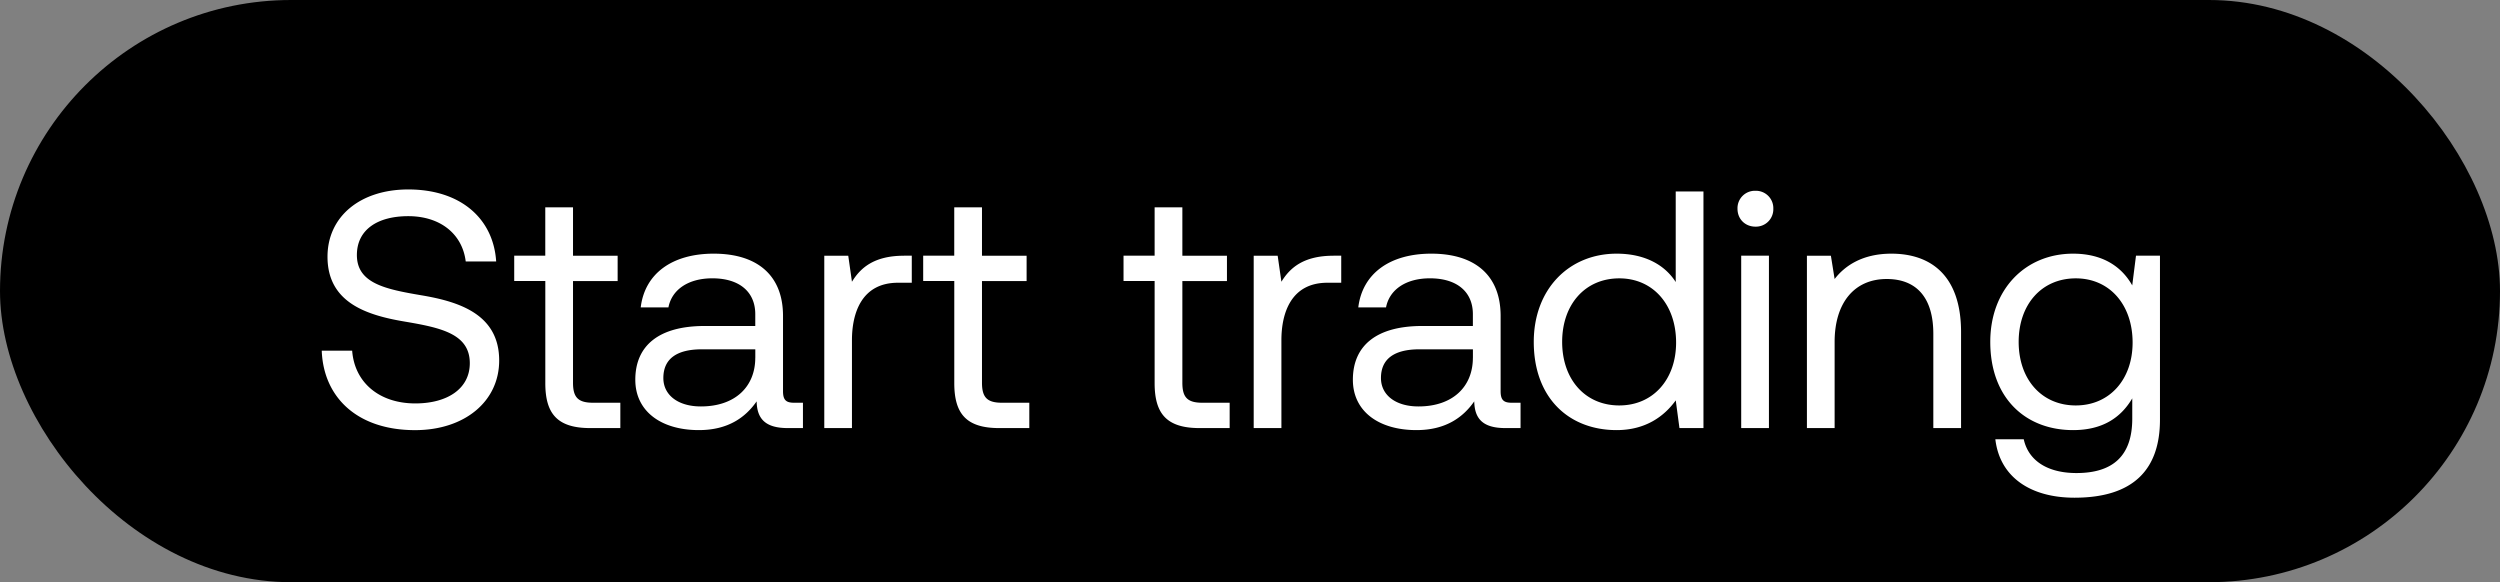 <svg width="73" height="17" viewBox="0 0 73 17" fill="none" xmlns="http://www.w3.org/2000/svg"><rect x="0" y="0" width="73" height="17" fill="#808080" stroke="none"/><rect width="73" height="17" rx="8.5" fill="#000"/><path d="M9.395 10.24c.05 1.362 1.036 2.32 2.724 2.32 1.45 0 2.457-.84 2.457-2.034 0-1.342-1.154-1.717-2.28-1.905-1.036-.177-1.875-.345-1.875-1.174 0-.74.602-1.135 1.5-1.135.938 0 1.58.523 1.678 1.322h.889c-.08-1.243-1.027-2.102-2.567-2.102-1.401 0-2.358.79-2.358 1.964 0 1.342 1.144 1.708 2.26 1.895 1.046.178 1.895.355 1.895 1.214 0 .75-.662 1.175-1.59 1.175-1.055 0-1.776-.612-1.845-1.54h-.888zm6.528.947c0 .889.345 1.313 1.312 1.313h.879v-.74h-.8c-.434 0-.582-.158-.582-.582V8.207h1.303v-.74h-1.303V6.054h-.81v1.411h-.907v.74h.908v2.981zm7.266.573c-.227 0-.325-.07-.325-.336v-2.2c0-1.175-.74-1.817-2.024-1.817-1.214 0-2.013.583-2.131 1.57h.809c.098-.514.572-.85 1.283-.85.79 0 1.253.396 1.253 1.047v.345h-1.48c-1.323 0-2.023.563-2.023 1.57 0 .918.75 1.47 1.855 1.47.869 0 1.372-.385 1.688-.839.01.494.237.78.908.78h.444v-.74h-.257zm-1.135-1.313c0 .839-.582 1.421-1.589 1.421-.67 0-1.095-.335-1.095-.829 0-.572.404-.839 1.125-.839h1.56v.247zm4.343-2.98c-.898 0-1.283.375-1.52.76l-.108-.76h-.7V12.5h.808V9.934c0-.8.287-1.678 1.343-1.678h.404v-.79h-.227zm1.468 3.72c0 .889.345 1.313 1.312 1.313h.879v-.74h-.8c-.434 0-.582-.158-.582-.582V8.207h1.303v-.74h-1.303V6.054h-.81v1.411h-.907v.74h.908v2.981zm5.85 0c0 .889.346 1.313 1.313 1.313h.878v-.74h-.8c-.433 0-.581-.158-.581-.582V8.207h1.302v-.74h-1.302V6.054h-.81v1.411h-.908v.74h.908v2.981zm5.222-3.72c-.898 0-1.283.375-1.52.76l-.109-.76h-.7V12.5h.809V9.934c0-.8.286-1.678 1.342-1.678h.405v-.79h-.227zm5.206 4.293c-.227 0-.325-.07-.325-.336v-2.2c0-1.175-.74-1.817-2.024-1.817-1.214 0-2.013.583-2.132 1.57h.81c.098-.514.572-.85 1.283-.85.79 0 1.253.396 1.253 1.047v.345h-1.48c-1.323 0-2.024.563-2.024 1.57 0 .918.75 1.47 1.856 1.47.868 0 1.372-.385 1.688-.839.01.494.236.78.908.78h.444v-.74h-.257zm-1.135-1.313c0 .839-.582 1.421-1.589 1.421-.671 0-1.095-.335-1.095-.829 0-.572.404-.839 1.125-.839h1.56v.247zm5.924-2.21c-.306-.484-.879-.83-1.727-.83-1.392 0-2.419 1.037-2.419 2.576 0 1.639 1.027 2.576 2.419 2.576.848 0 1.391-.404 1.727-.868l.108.809h.701V5.591h-.81v2.645zm-1.649 3.602c-.996 0-1.668-.76-1.668-1.856 0-1.095.672-1.855 1.668-1.855.987 0 1.659.77 1.659 1.875 0 1.076-.672 1.836-1.659 1.836zm3.975-5.221a.508.508 0 00.523-.523.508.508 0 00-.523-.524.508.508 0 00-.523.524c0 .306.227.523.523.523zm-.415 5.882h.81V7.466h-.81V12.5zm4.386-5.093c-.849 0-1.362.356-1.658.74l-.109-.68h-.7V12.5h.809V9.983c0-1.135.572-1.836 1.52-1.836.878 0 1.362.553 1.362 1.6V12.5h.81V9.697c0-1.668-.899-2.29-2.034-2.29zm7.033.928c-.316-.563-.879-.928-1.728-.928-1.391 0-2.418 1.037-2.418 2.576 0 1.639 1.027 2.576 2.418 2.576.85 0 1.392-.355 1.728-.927v.592c0 1.095-.573 1.589-1.629 1.589-.839 0-1.401-.356-1.54-.987h-.829c.129 1.105 1.027 1.707 2.31 1.707 1.727 0 2.497-.829 2.497-2.28V7.466h-.7l-.11.869zm-1.649 3.504c-.996 0-1.668-.76-1.668-1.856 0-1.095.672-1.855 1.668-1.855.987 0 1.659.77 1.659 1.875 0 1.076-.672 1.836-1.659 1.836z" fill="#fff"/></svg>